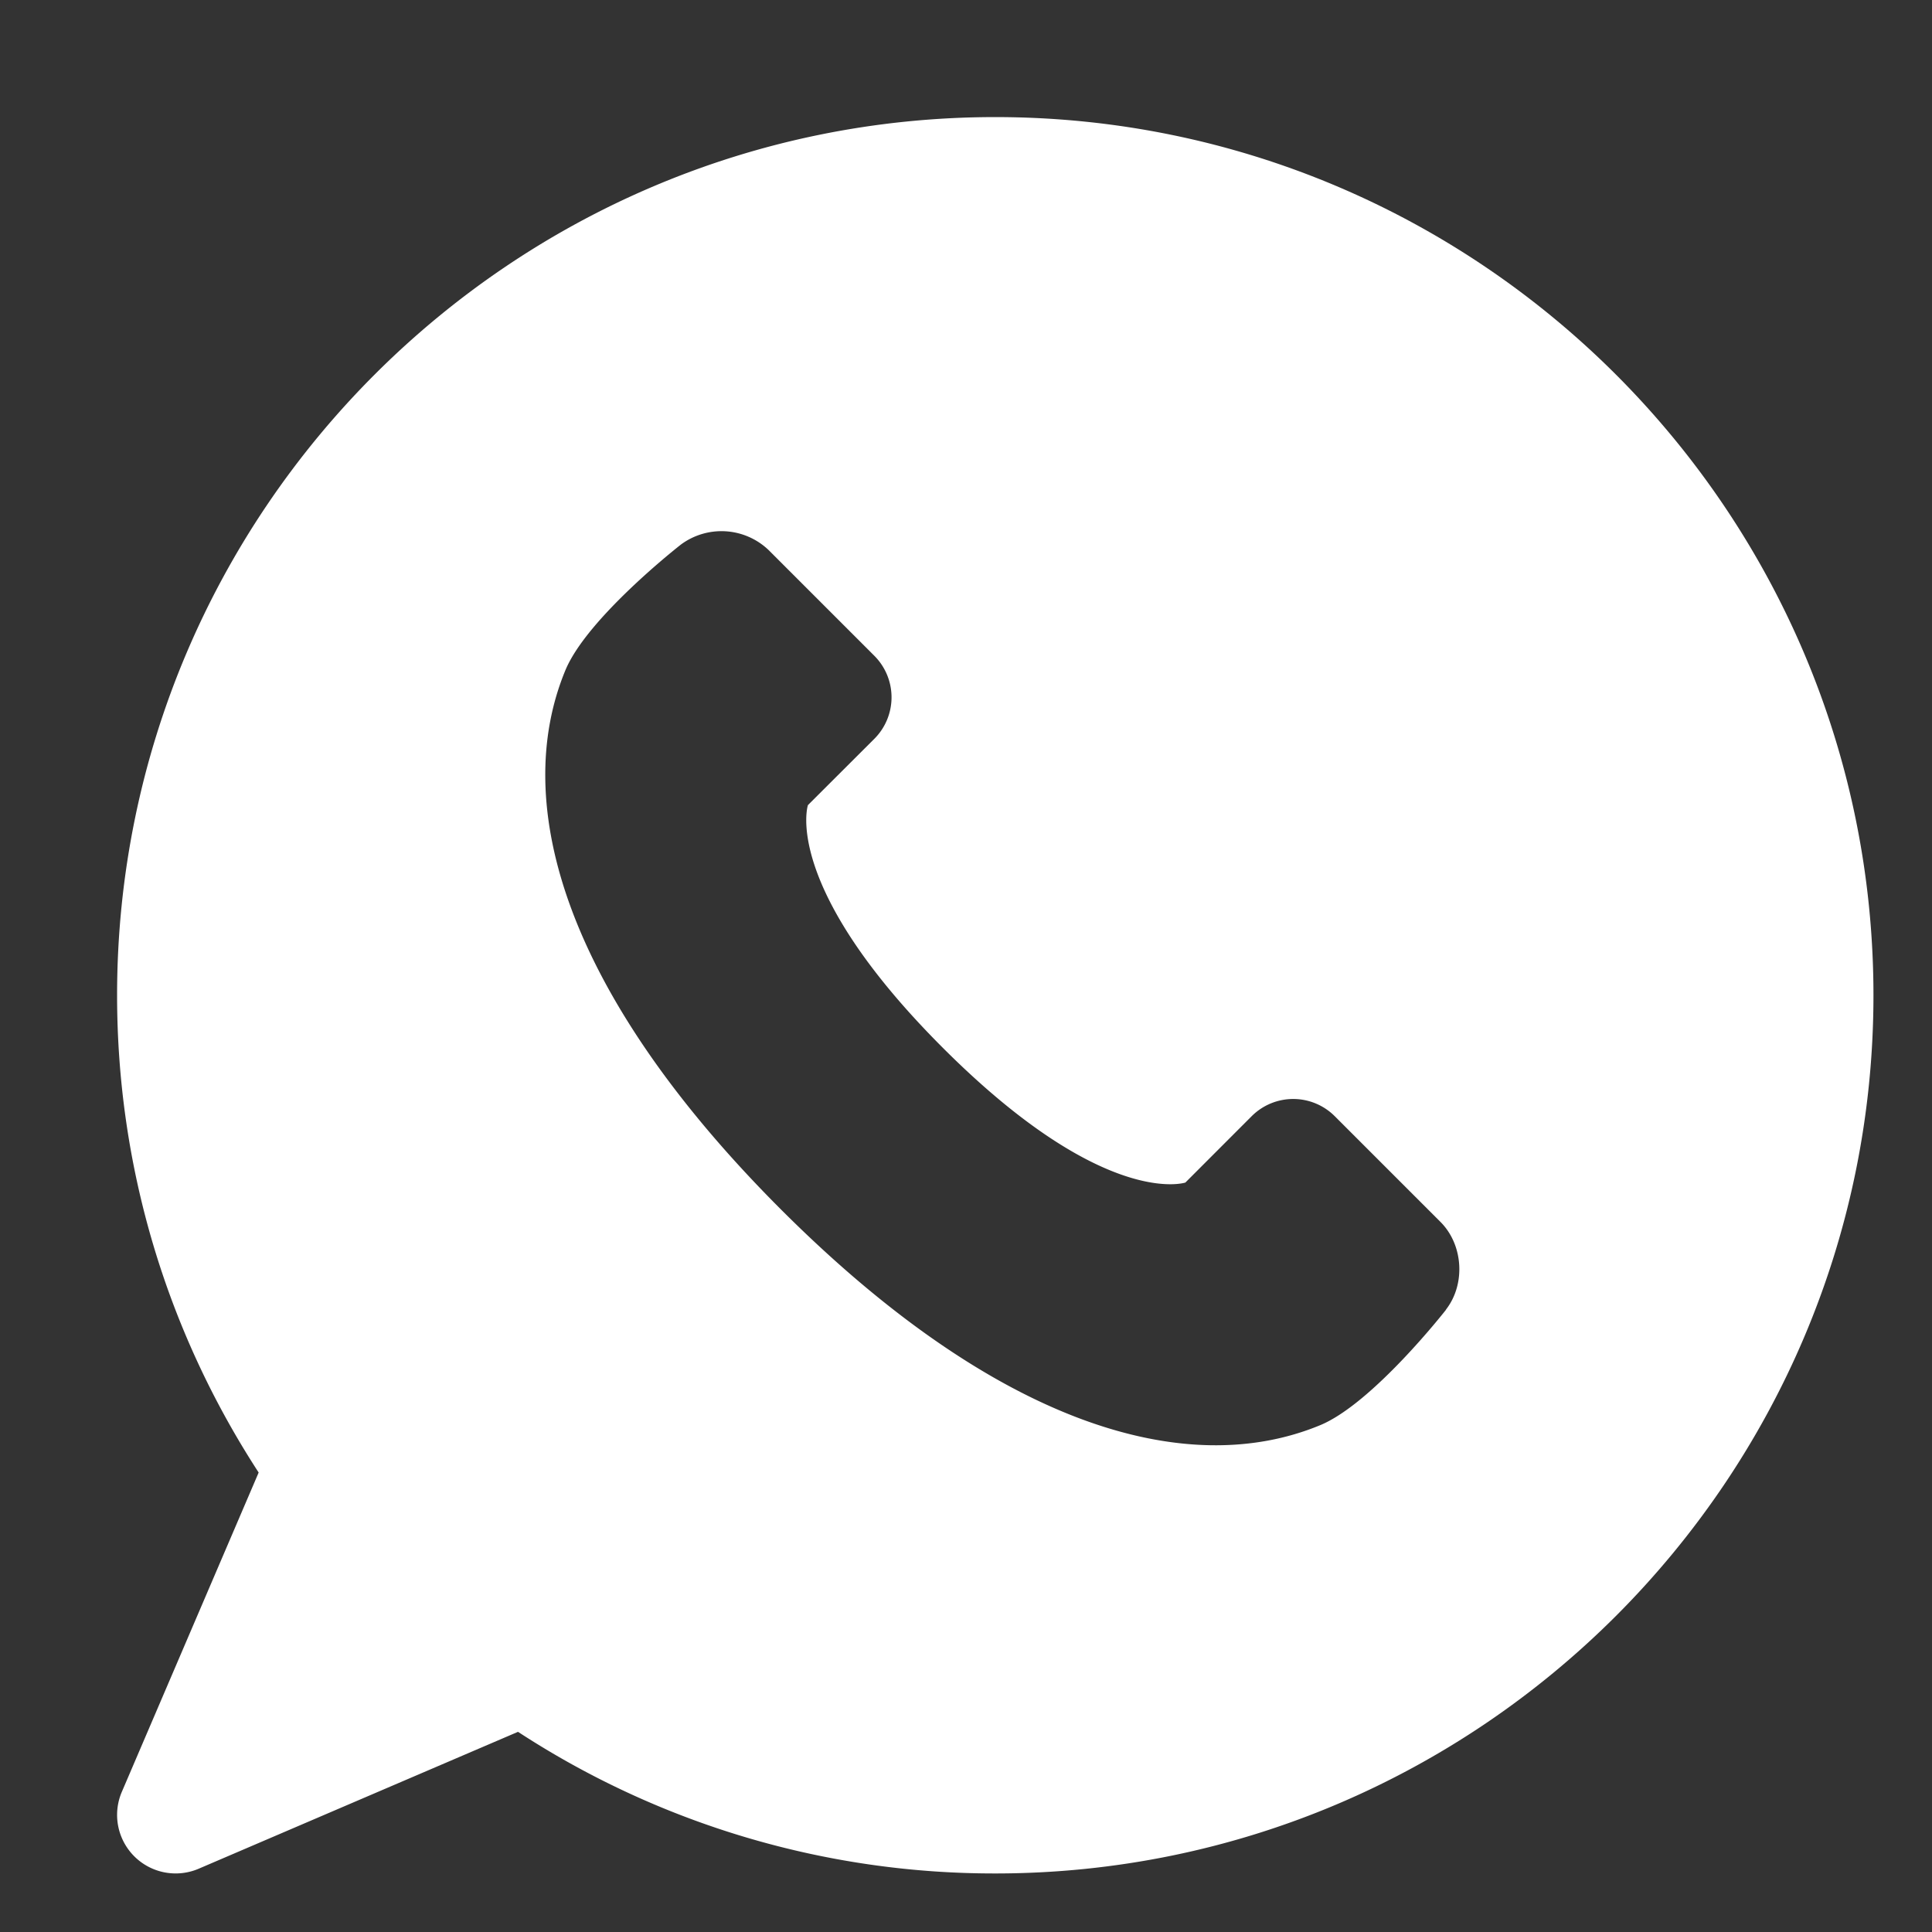 <svg width="33" height="33" fill="none" xmlns="http://www.w3.org/2000/svg"><rect width="100%" height="100%" fill="#333333" stroke="none"/><path d="M17 2C8.729 2 2 8.729 2 17c0 2.91.834 5.716 2.418 8.152l-2.337 5.454a1 1 0 001.313 1.313l5.454-2.338A14.88 14.88 0 0017 32c8.271 0 15-6.729 15-15S25.271 2 17 2zm7.7 20.37s-1.248 1.599-2.15 1.973c-2.29.948-5.525 0-9.21-3.684-3.683-3.684-4.631-6.919-3.683-9.21.374-.902 1.974-2.148 1.974-2.148a1.165 1.165 0 011.496.093l1.81 1.81a1.003 1.003 0 010 1.413L13.8 13.752s-.46 1.38 2.303 4.144c2.762 2.763 4.144 2.303 4.144 2.303l1.135-1.136a1.003 1.003 0 011.414 0l1.81 1.81c.388.389.43 1.062.092 1.496z" fill="#fff"/></svg>